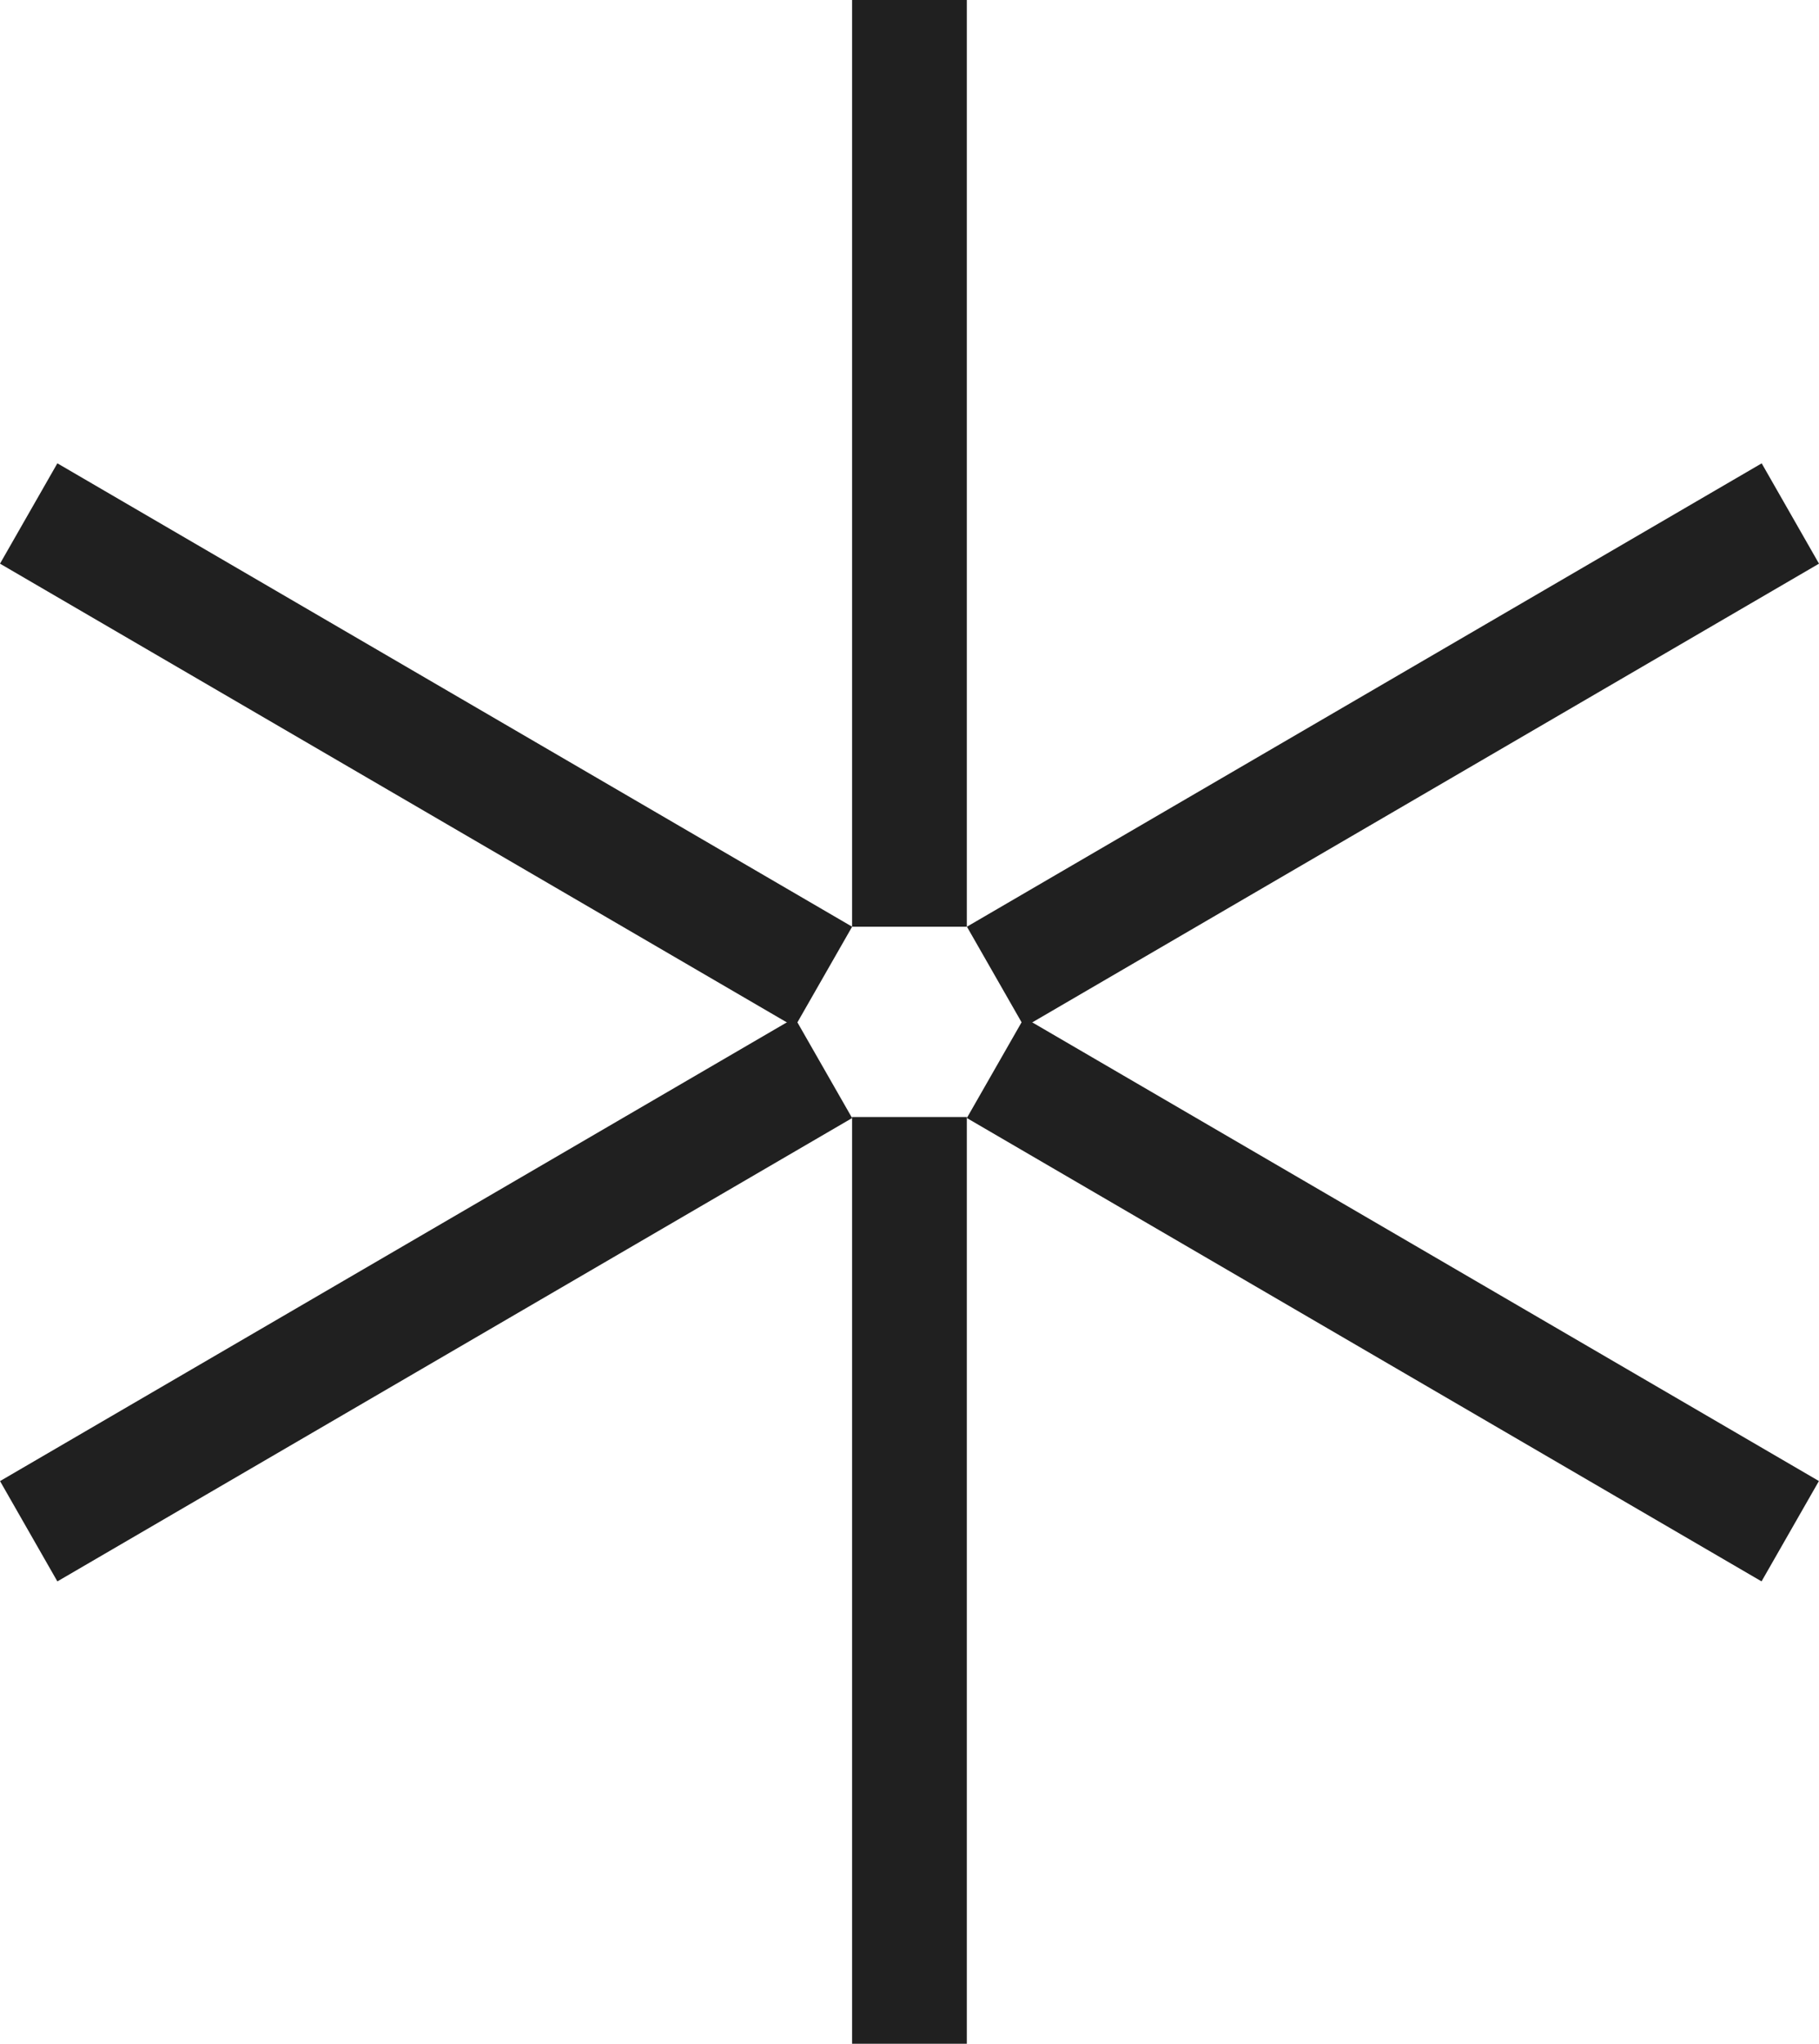 <svg width="65" height="73" fill="none" xmlns="http://www.w3.org/2000/svg"><g fill="#202020"><path d="M30.449 0h4.099v33.101h-4.099zM30.449 39.898h4.099v33.101h-4.099z"/><path d="m28.4 36.352 2.05 3.583-28.4 16.55-2.049-3.583z"/><path d="m30.45 33.1-2.05 3.583L0 20.133l2.05-3.584zM36.602 36.684l-2.05-3.584 28.4-16.55L65 20.133z"/><path d="m34.549 39.934 2.05-3.584L64.997 52.9l-2.05 3.584z"/></g></svg>